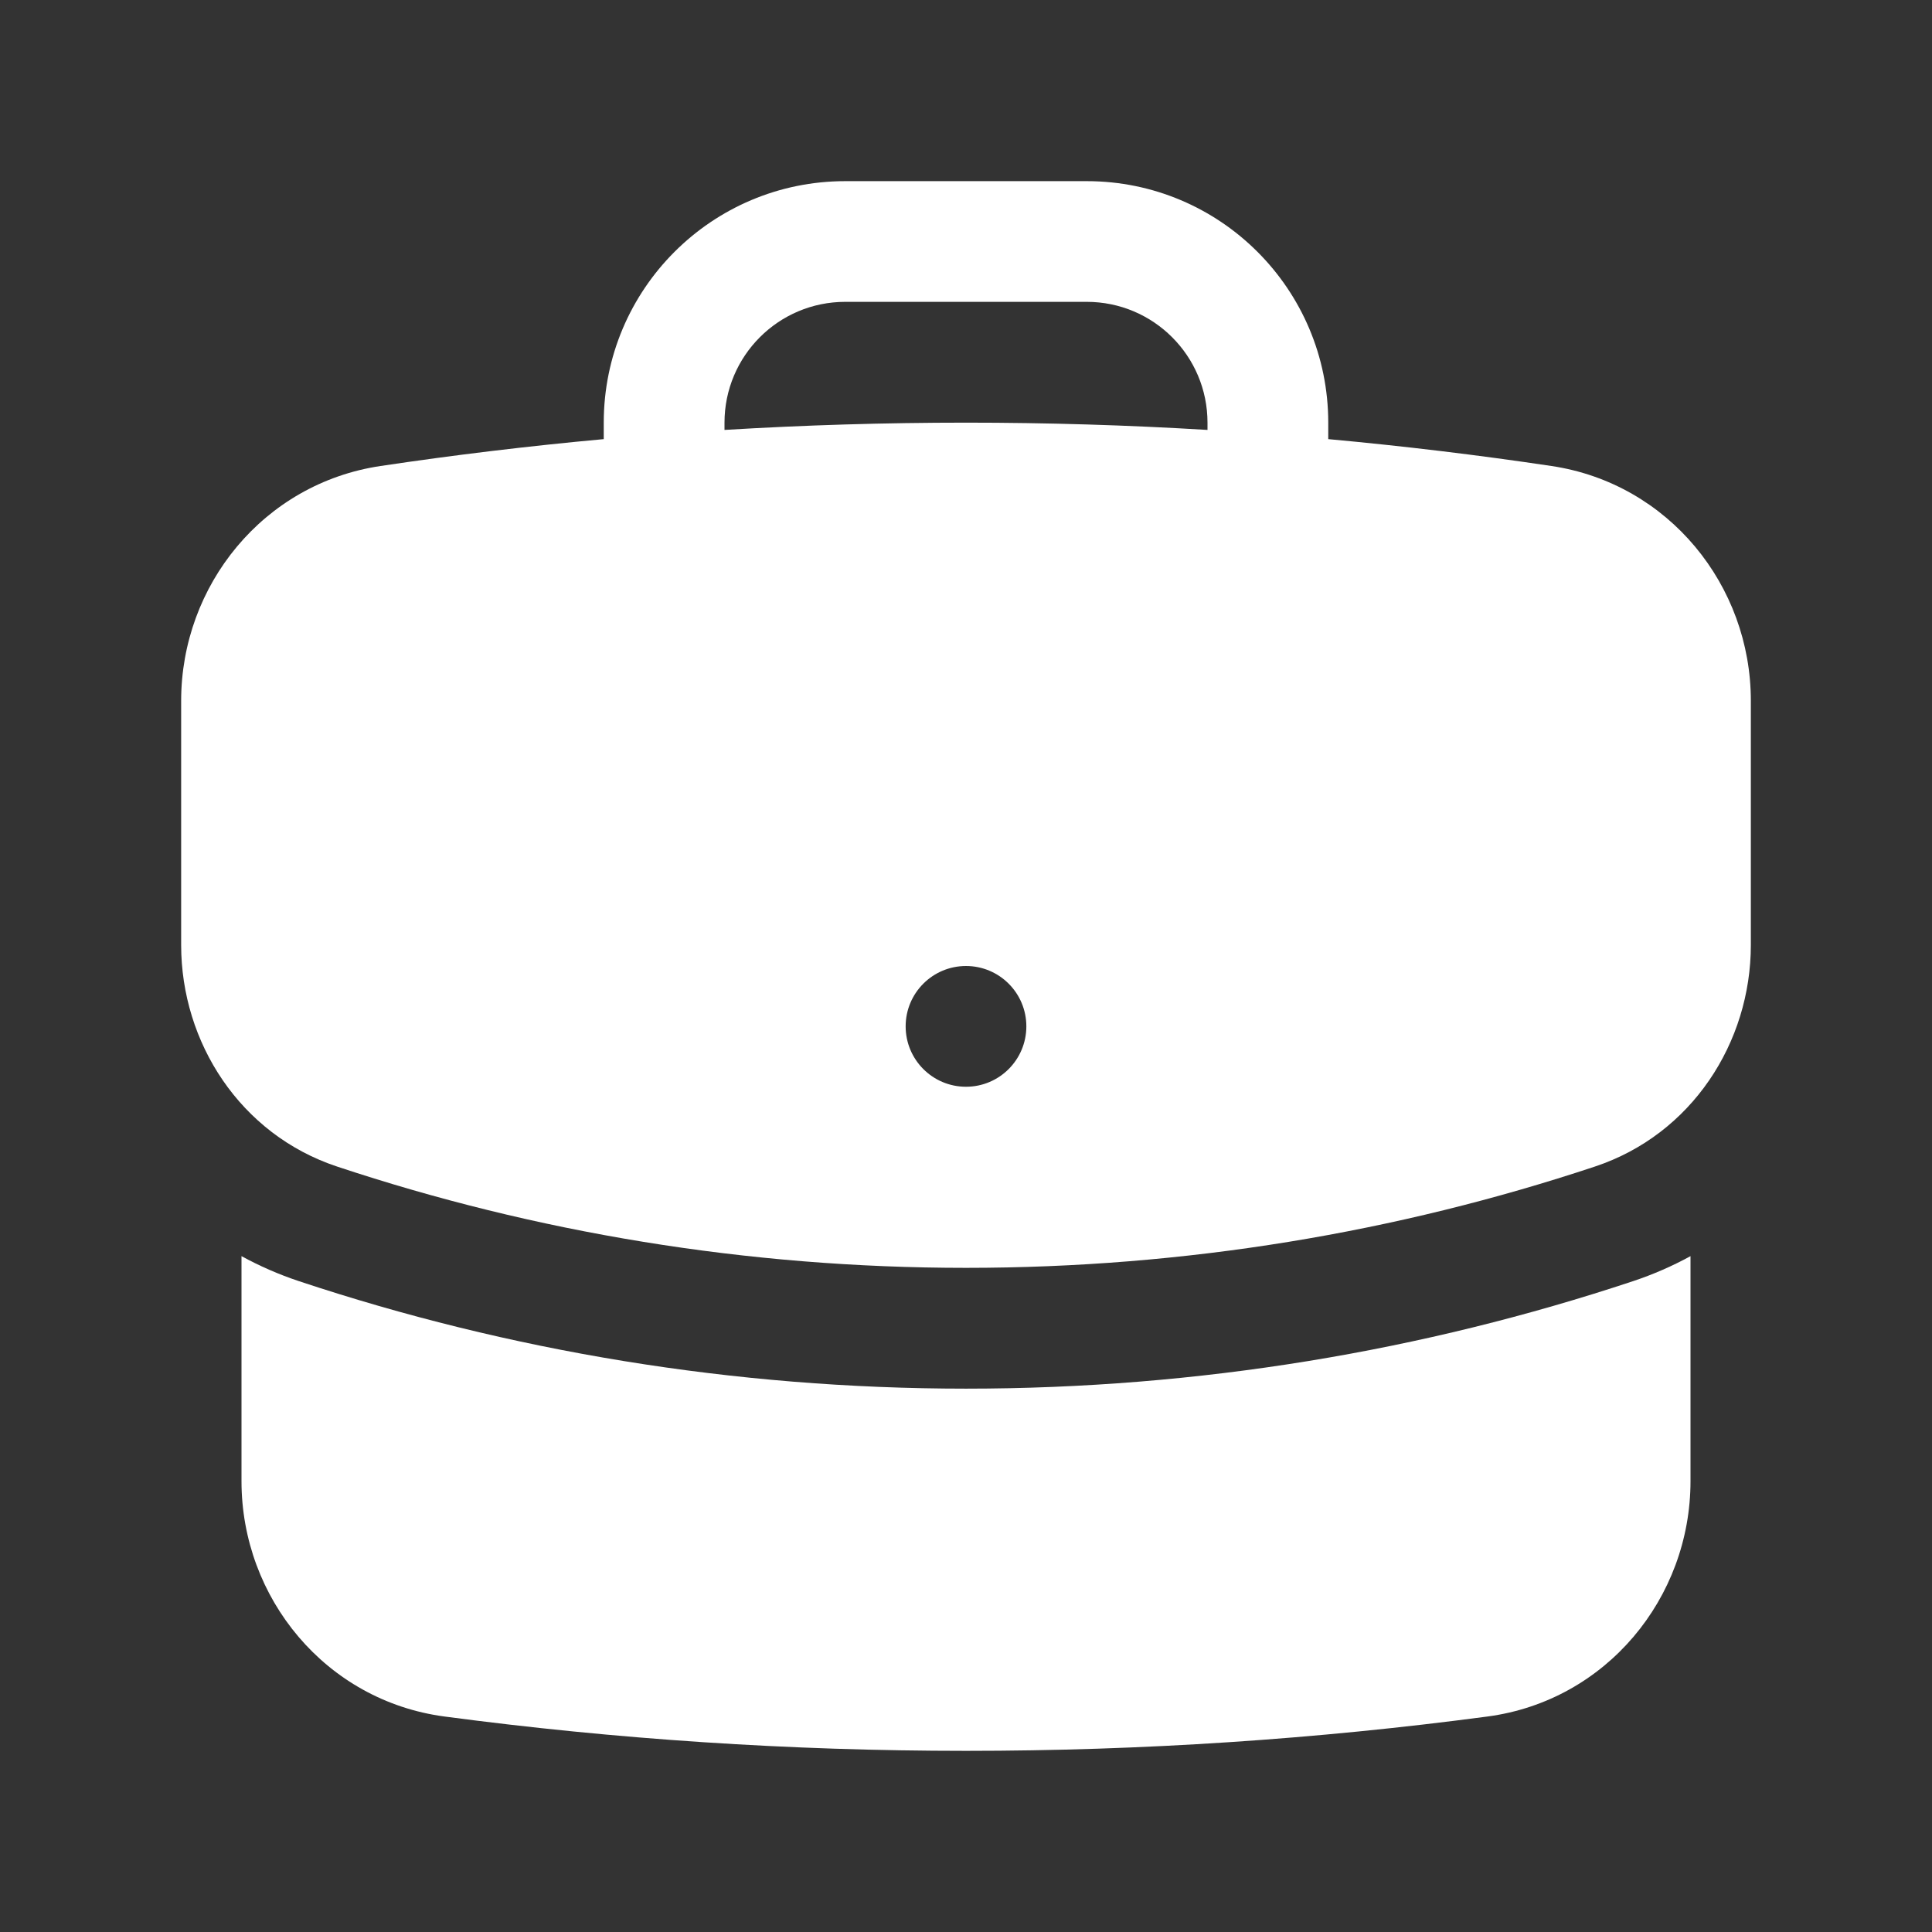 <svg width="34" height="34" viewBox="0 0 34 34" fill="none" xmlns="http://www.w3.org/2000/svg">
<rect x="0" y="0" width="34" height="34" fill="#333333" stroke="none"/>
<path fill-rule="evenodd" clip-rule="evenodd" d="M10.625 7.438C10.625 5.09 12.528 3.188 14.875 3.188H19.125C21.472 3.188 23.375 5.09 23.375 7.438V7.728C24.696 7.849 26.006 8.007 27.305 8.201C29.365 8.509 30.812 10.302 30.812 12.333V16.63C30.812 18.346 29.773 19.963 28.069 20.529C24.588 21.686 20.866 22.312 17 22.312C13.134 22.312 9.412 21.686 5.931 20.529C4.227 19.963 3.188 18.346 3.188 16.63V12.333C3.188 10.302 4.635 8.509 6.695 8.201C7.994 8.007 9.304 7.849 10.625 7.728V7.438ZM21.25 7.438V7.566C19.844 7.481 18.427 7.438 17 7.438C15.573 7.438 14.156 7.481 12.75 7.566V7.438C12.75 6.264 13.701 5.312 14.875 5.312H19.125C20.299 5.312 21.25 6.264 21.25 7.438ZM17 19.125C17.587 19.125 18.062 18.649 18.062 18.062C18.062 17.476 17.587 17 17 17C16.413 17 15.938 17.476 15.938 18.062C15.938 18.649 16.413 19.125 17 19.125Z" fill="white"/>
<path d="M4.25 26.067V22.106C4.566 22.279 4.903 22.427 5.26 22.546C8.955 23.774 12.903 24.438 17 24.438C21.097 24.438 25.045 23.774 28.74 22.546C29.097 22.427 29.434 22.279 29.75 22.106V26.067C29.75 28.123 28.266 29.931 26.176 30.208C23.173 30.607 20.11 30.812 17 30.812C13.89 30.812 10.827 30.607 7.824 30.208C5.734 29.931 4.25 28.123 4.25 26.067Z" fill="white"/>
</svg>
